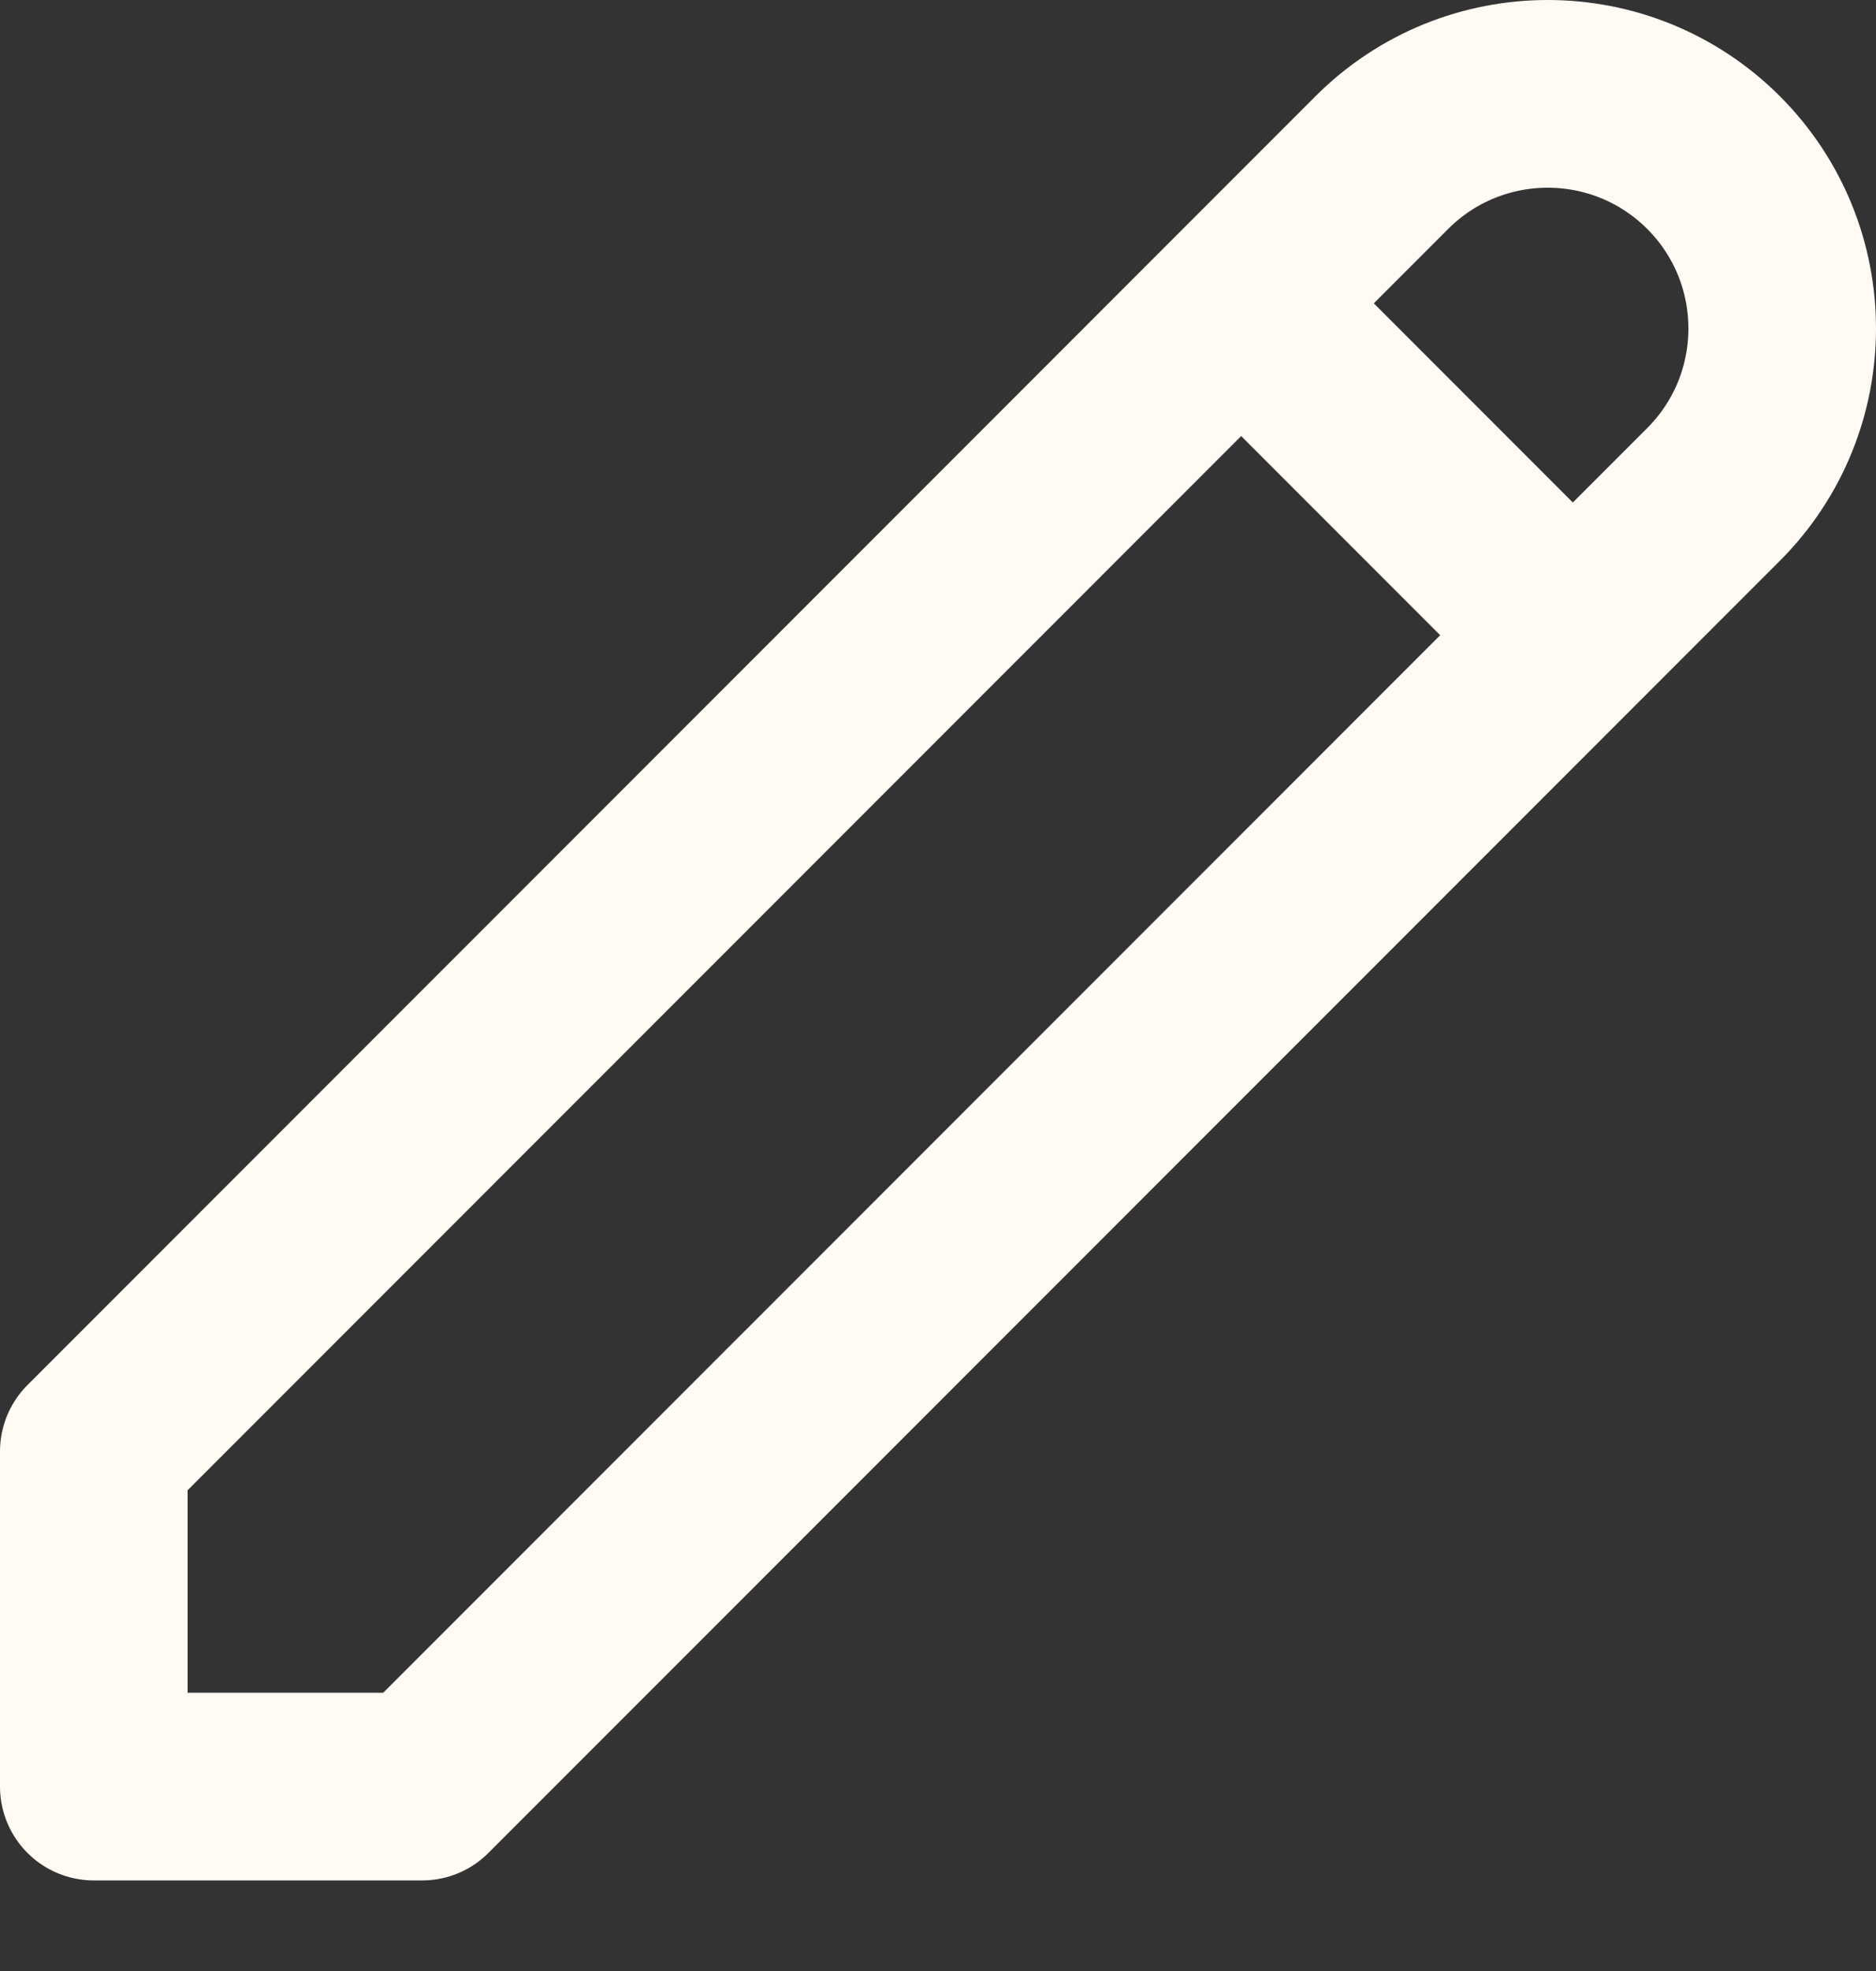 <svg width="20" height="21" viewBox="0 0 20 21" fill="none" xmlns="http://www.w3.org/2000/svg">
<rect x="0" y="0" width="20" height="21" fill="#333333" stroke="none"/>
<path d="M13.232 3.232L16.768 6.768M14.732 1.732C15.709 0.756 17.291 0.756 18.268 1.732C19.244 2.709 19.244 4.291 18.268 5.268L4.5 19.035H1V15.464L14.732 1.732Z" stroke="#FFFAF3" stroke-width="2" stroke-linecap="round" stroke-linejoin="round"/>
</svg>
